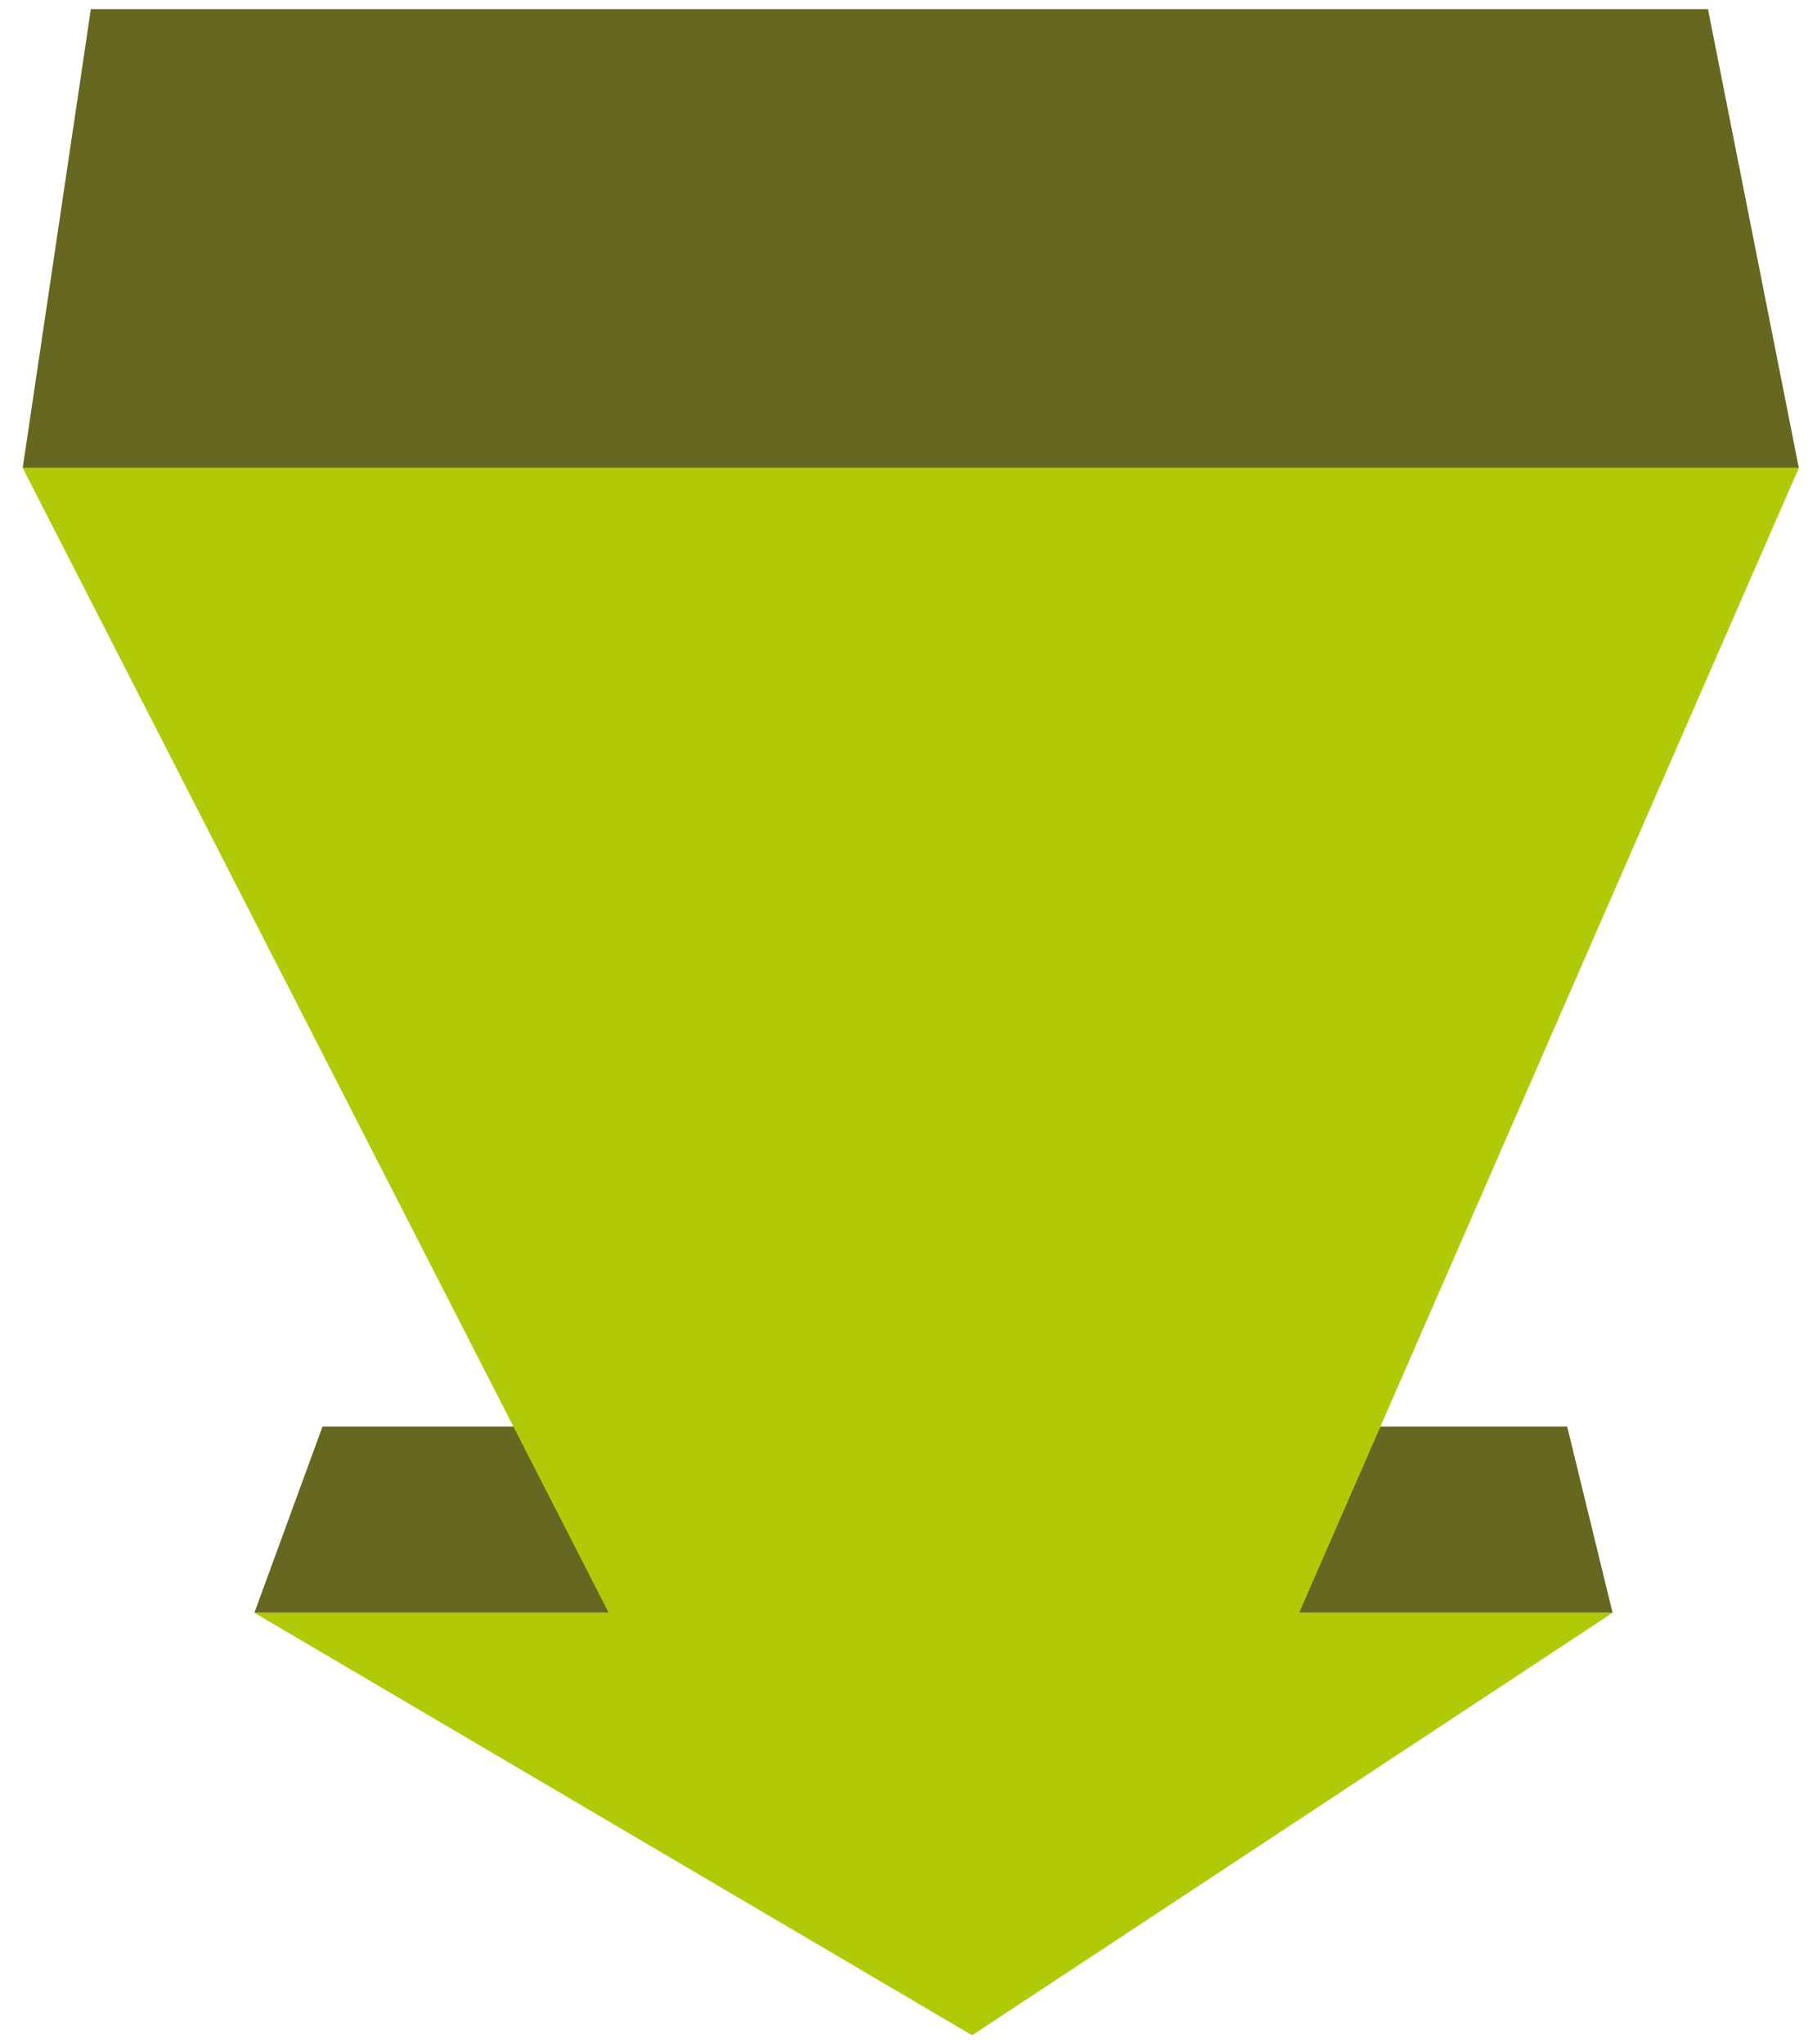 <?xml version="1.0" encoding="utf-8"?>
<!-- Generator: Adobe Illustrator 19.2.1, SVG Export Plug-In . SVG Version: 6.00 Build 0)  -->
<svg version="1.1" id="Capa_1" xmlns="http://www.w3.org/2000/svg" xmlns:xlink="http://www.w3.org/1999/xlink" x="0px" y="0px"
	 viewBox="0 0 40 45" style="enable-background:new 0 0 40 45;" xml:space="preserve">
<style type="text/css">
	.st0{fill:#666720;}
	.st1{fill:#B1CA07;}
</style>
<g>
	<polygon class="st0" points="35.5,35.5 34.5,31.4 7.1,31.4 5.6,35.5 	"/>
	<polygon class="st0" points="37.6,0.2 39.6,10.3 0.5,10.3 2,0.2 	"/>
	<polygon class="st1" points="39.6,10.3 0.5,10.3 13.4,35.5 5.6,35.5 21.4,44.8 35.5,35.5 28.6,35.5 	"/>
</g>
</svg>
